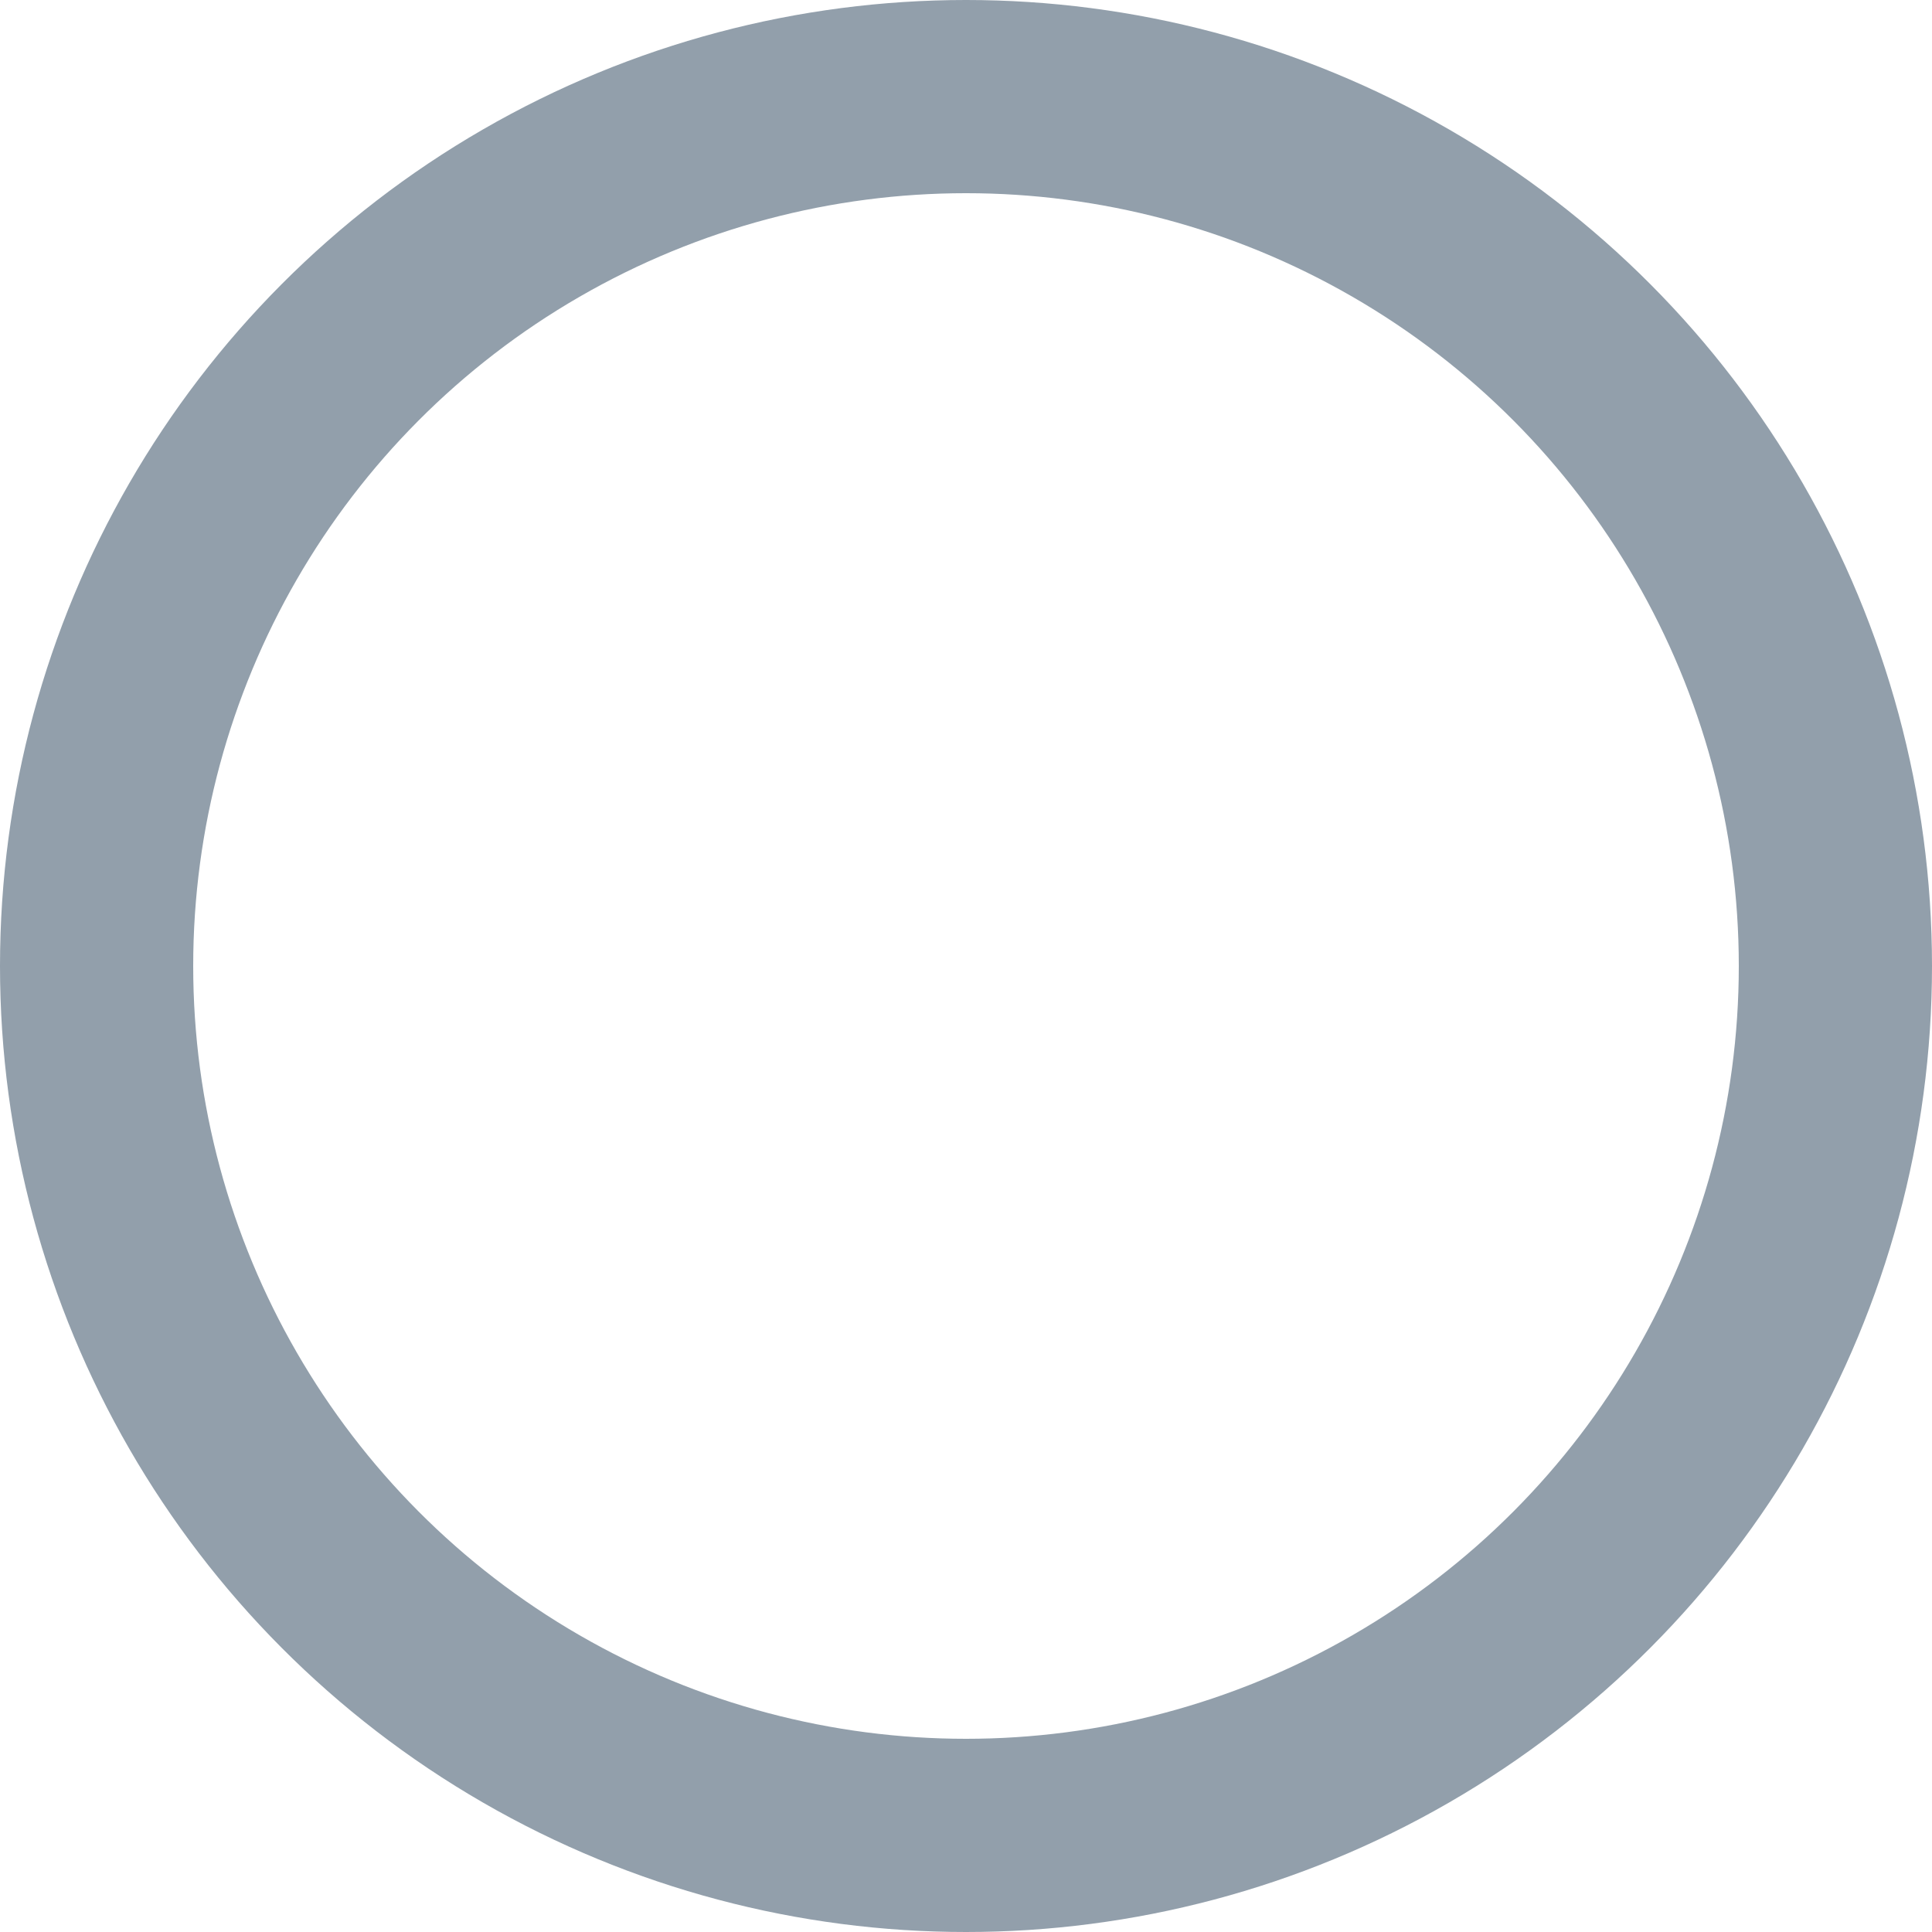 <svg xmlns="http://www.w3.org/2000/svg" xmlns:xlink="http://www.w3.org/1999/xlink" preserveAspectRatio="xMidYMid" width="20" height="20" viewBox="0 0 20 20">
  <defs>
    <style>
      .cls-1 {
        stroke: #929fab;
        stroke-width: 2px;
        fill: none;
      }
    </style>
  </defs>
  <circle cx="10" cy="10" r="9" class="cls-1"/>
</svg>
